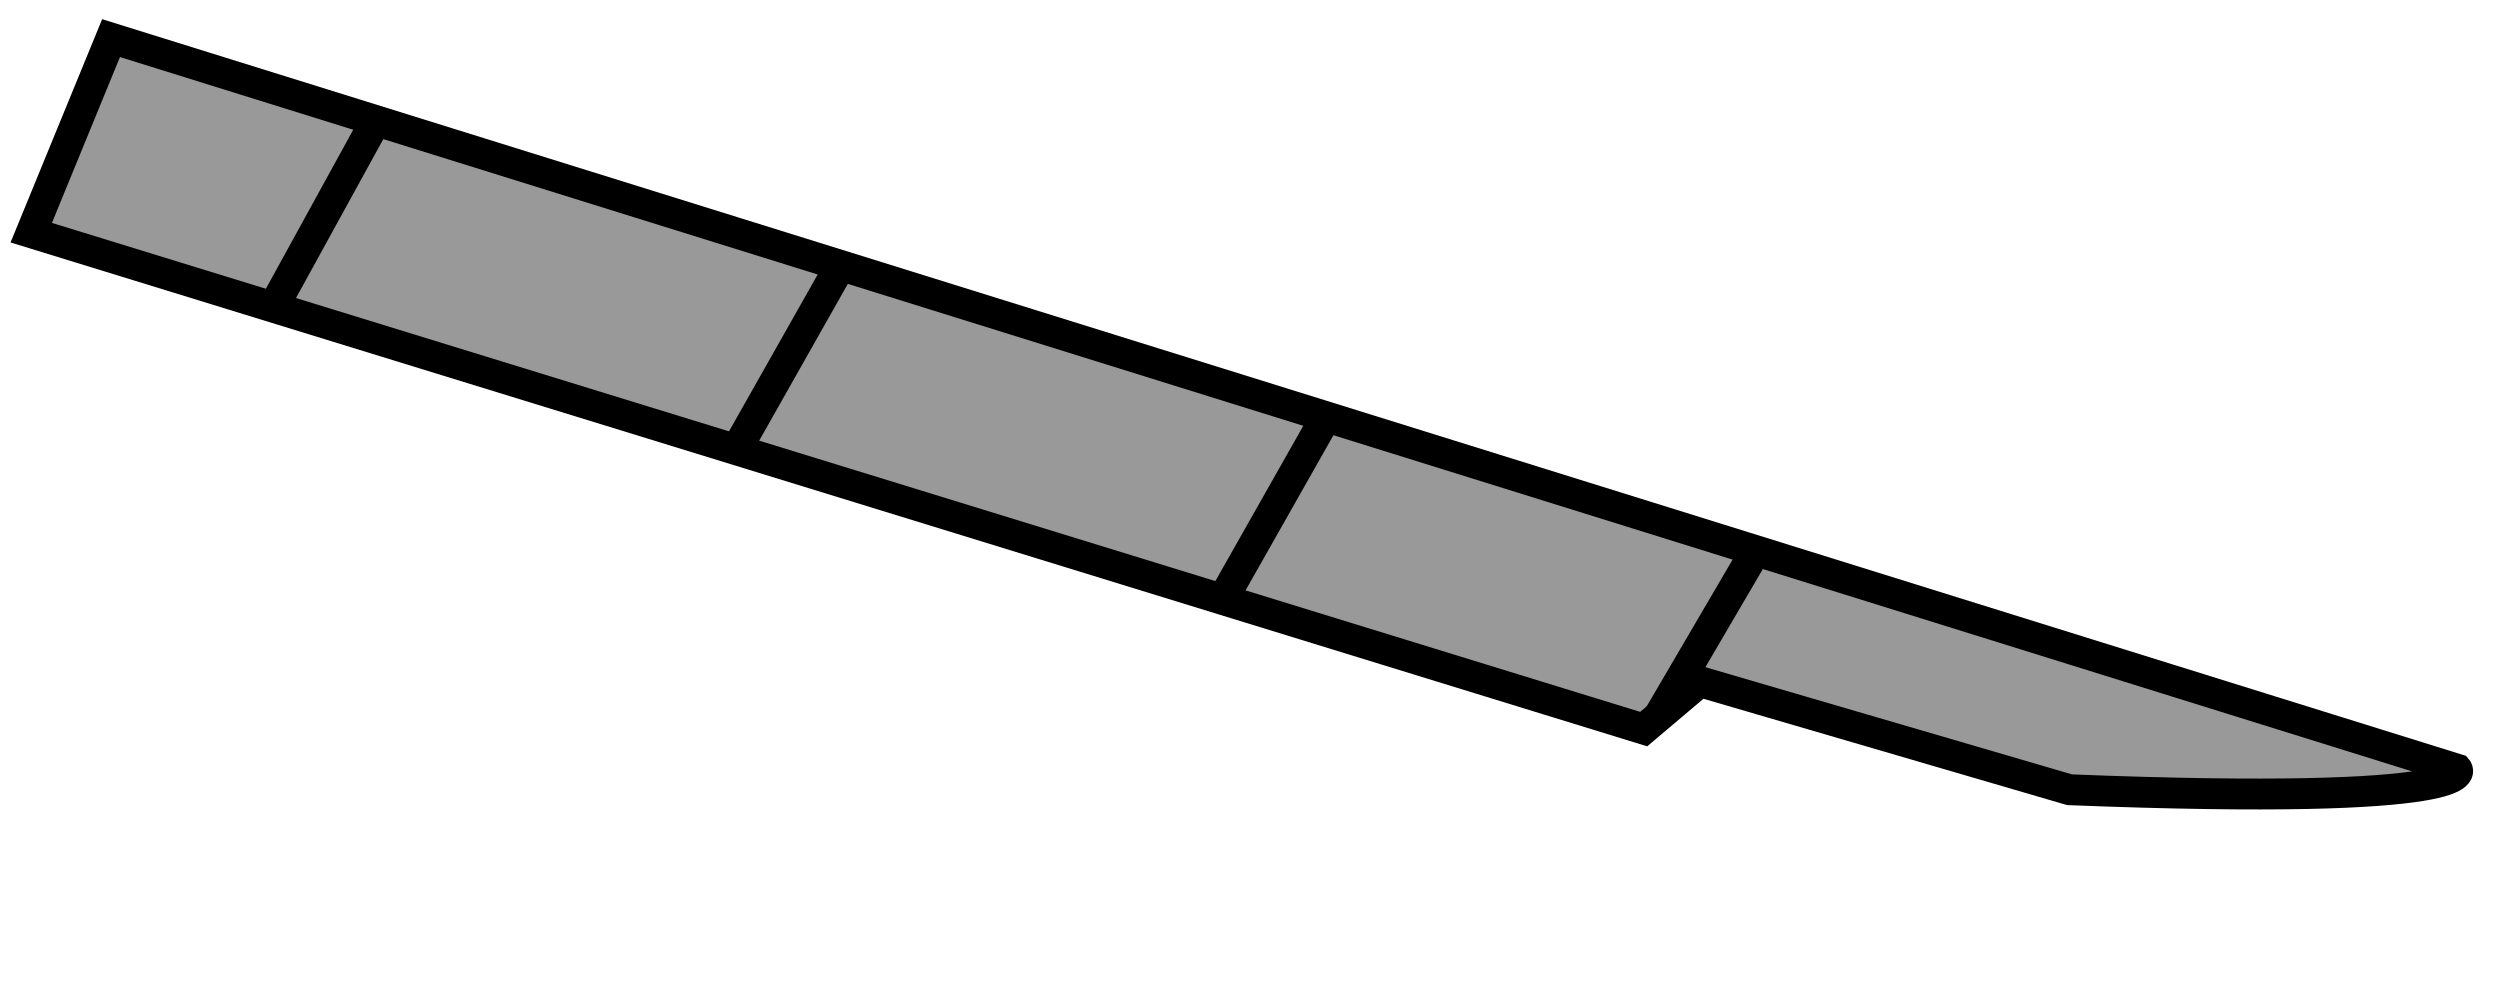 <svg width="81" height="32" viewBox="0 0 81 32" fill="none" xmlns="http://www.w3.org/2000/svg">
<path d="M3.598 1.235L79.612 24.924C79.612 24.924 80.641 26.125 67.056 25.588L55.075 22.085L53.255 23.623L1.012 7.539L3.598 1.235Z" fill="#999999" stroke="black" stroke-miterlimit="10"/>
<path d="M12.178 3.908L8.944 9.794" stroke="black" stroke-miterlimit="10"/>
<path d="M27.233 8.6L23.942 14.421" stroke="black" stroke-miterlimit="10"/>
<path d="M42.967 13.504L39.683 19.302" stroke="black" stroke-miterlimit="10"/>
<path d="M56.885 17.842L53.727 23.236" stroke="black" stroke-miterlimit="10"/>
</svg>
